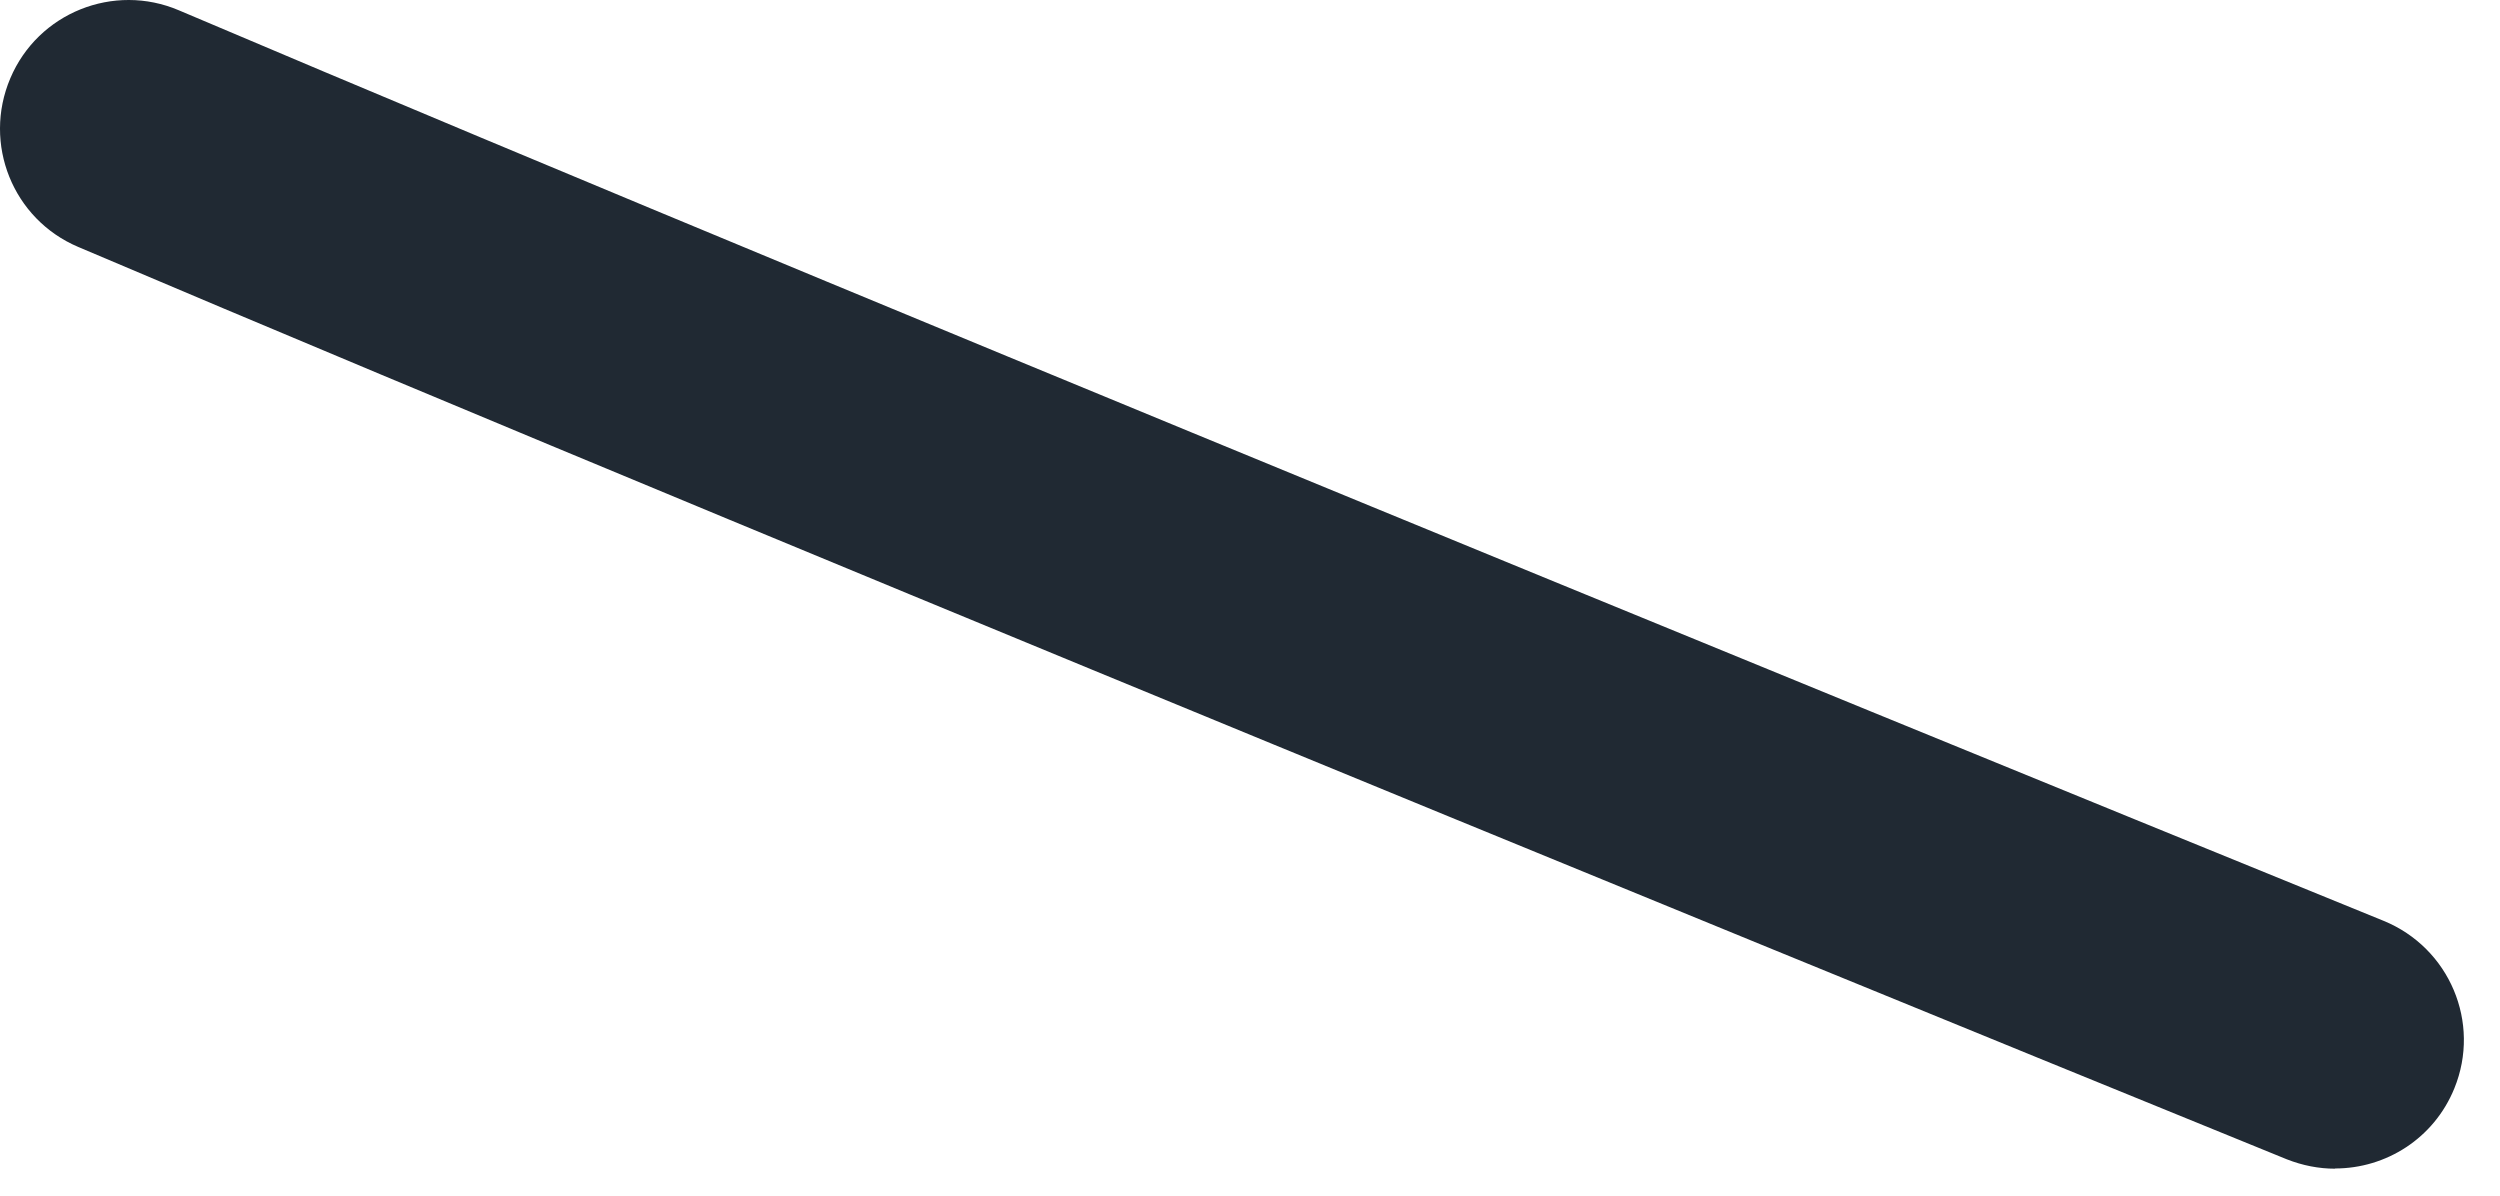 <svg preserveAspectRatio="none" width="100%" height="100%" overflow="visible" style="display: block;" viewBox="0 0 23 11" fill="none" xmlns="http://www.w3.org/2000/svg">
<path id="Vector" d="M21.483 10.752C21.334 10.752 21.184 10.723 21.037 10.665C20.9 10.61 7.41 5.117 0.72 2.272C0.118 2.017 -0.161 1.323 0.095 0.72C0.35 0.118 1.046 -0.161 1.646 0.095C8.32 2.932 21.794 8.417 21.93 8.472C22.535 8.72 22.827 9.408 22.58 10.013C22.393 10.473 21.952 10.75 21.483 10.75V10.752Z" fill="#202933"/>
</svg>
